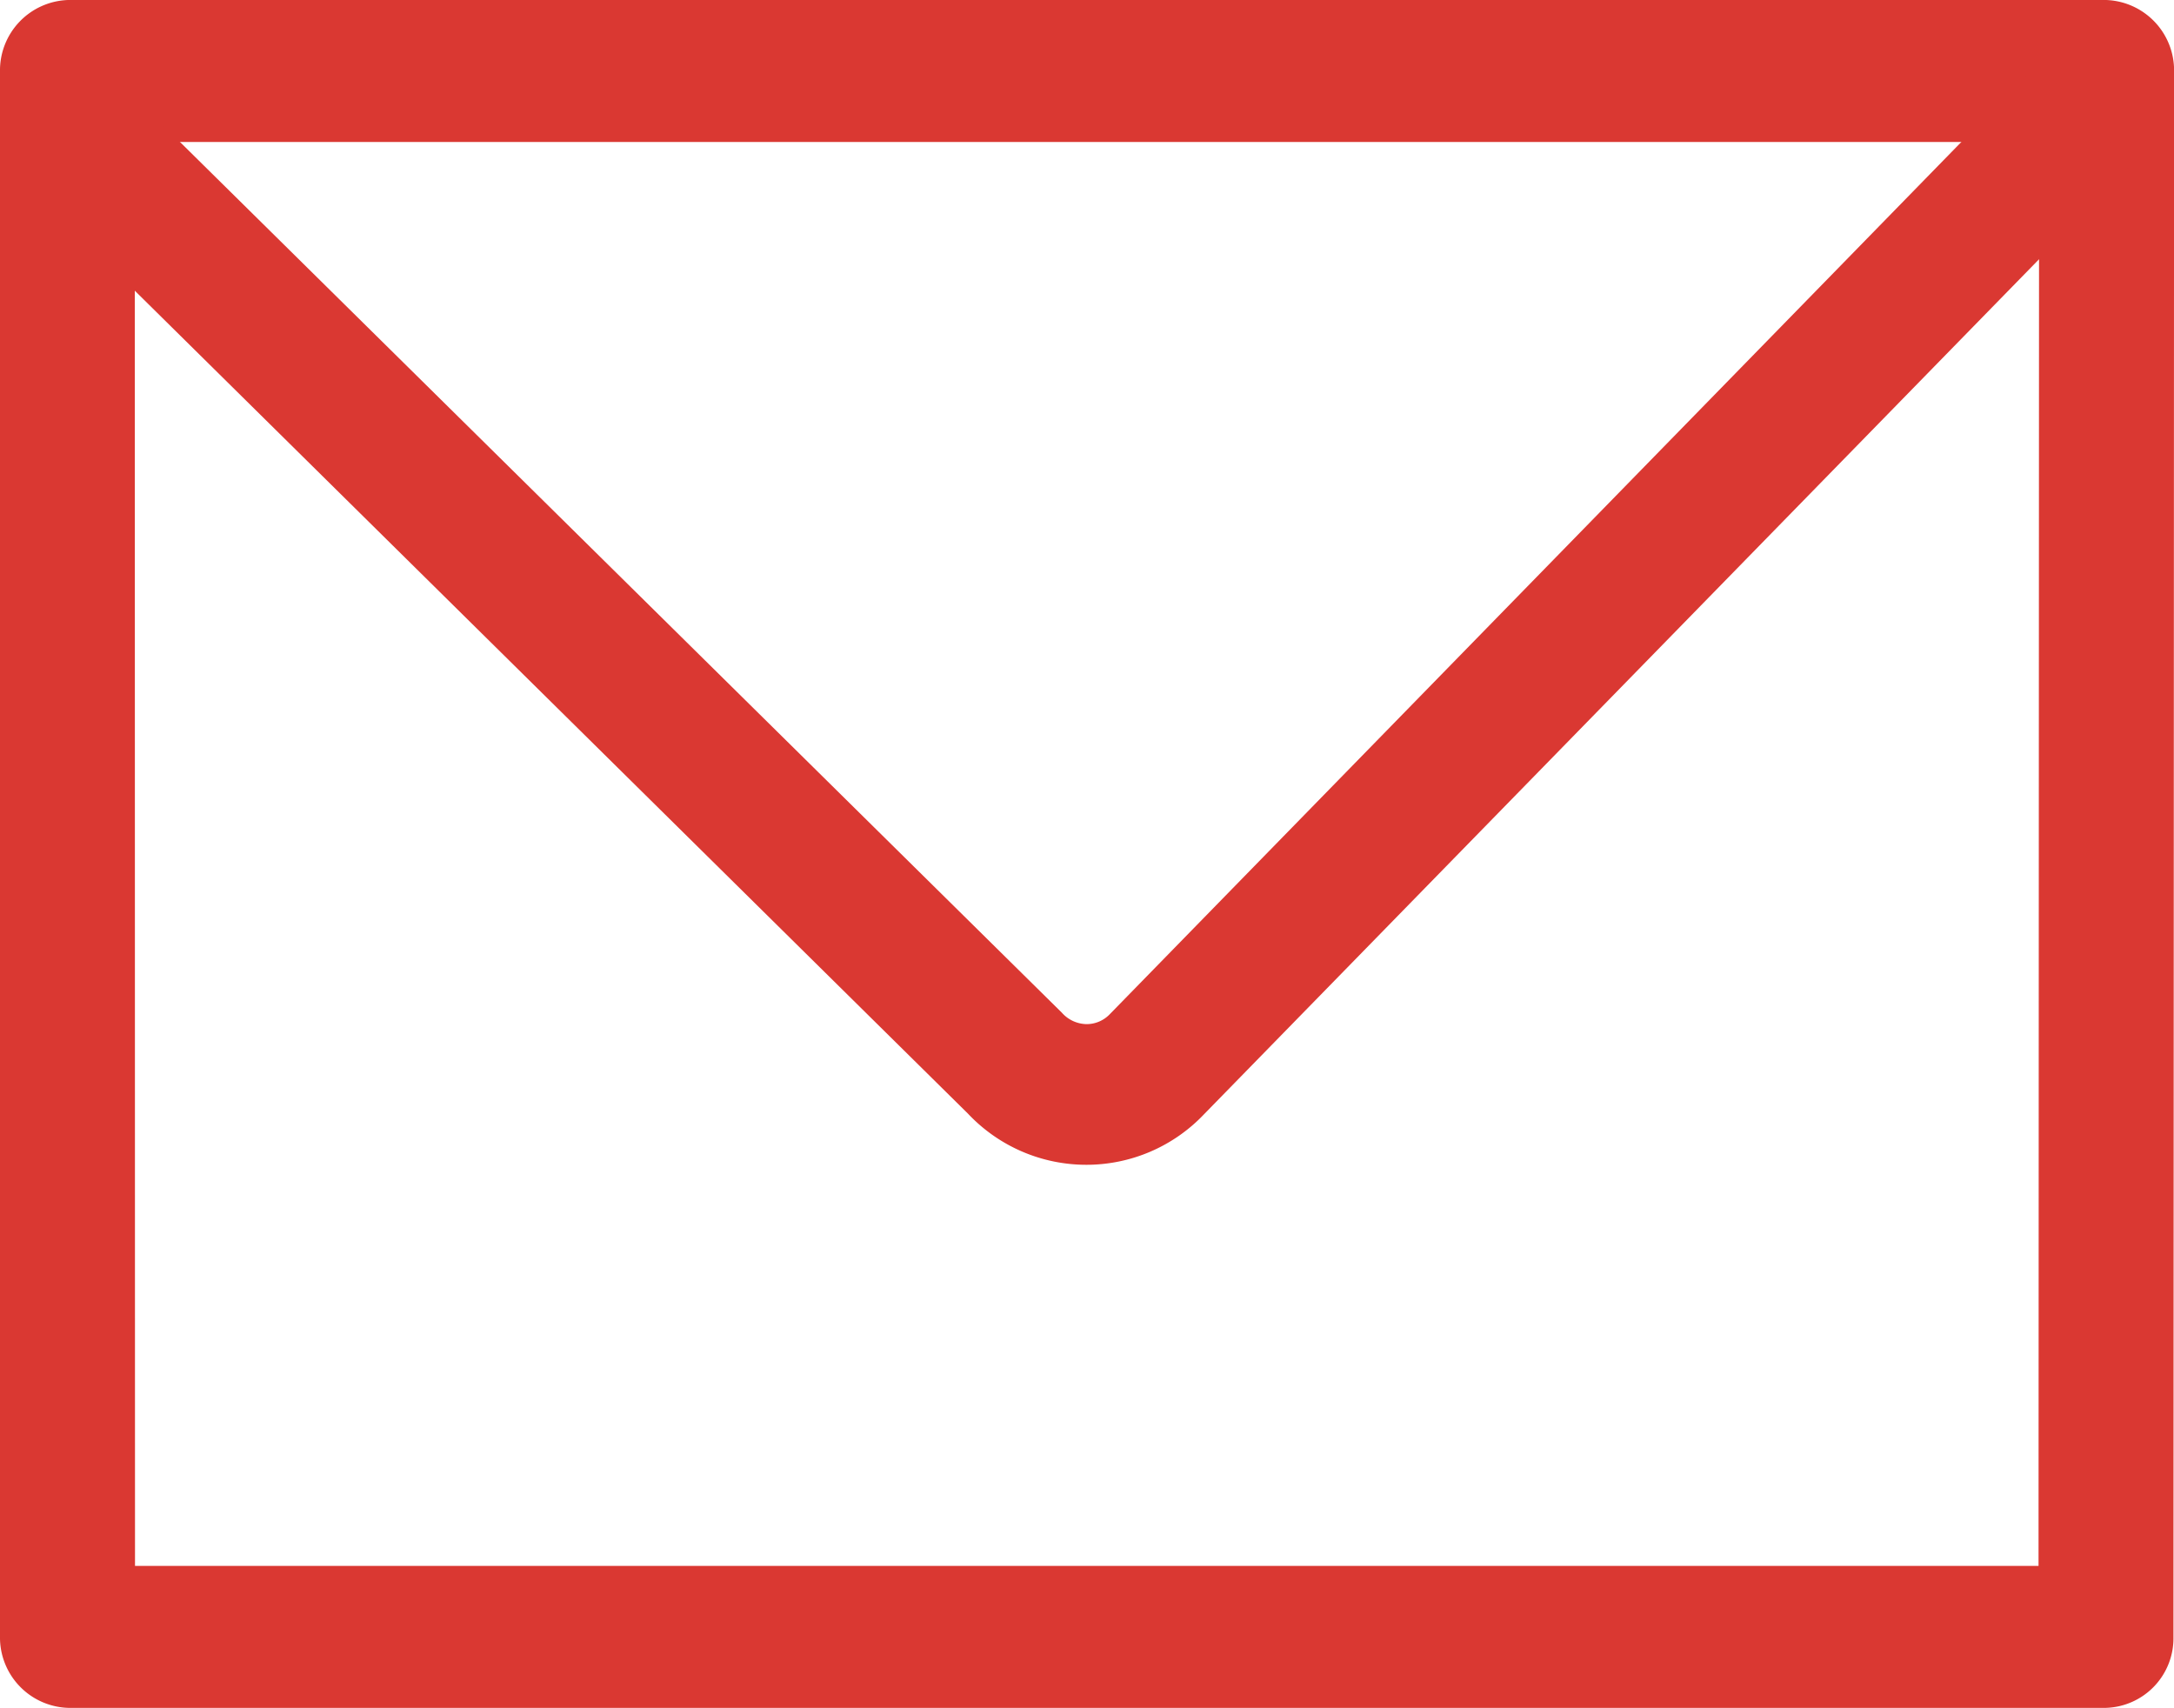 <svg id="PICTO_LOT2_x5F_B_TO_C" xmlns="http://www.w3.org/2000/svg" width="28.084" height="22.061" viewBox="0 0 28.084 22.061">
  <g id="PICTO_LOT1_x5F_B_TO_B">
    <path id="Tracé_174" data-name="Tracé 174" d="M68.071,105.327H41.746a.91.91,0,0,1-.88-.926V84.192a.91.91,0,0,1,.88-.926H68.071a.91.91,0,0,1,.88.926l-.008,20.218A.9.9,0,0,1,68.071,105.327Zm-25.461-1.834H67.2L67.207,85.1h-24.6Z" transform="translate(-40.866 -83.266)" fill="#da3832"/>
    <path id="Tracé_175" data-name="Tracé 175" d="M56.308,106.971a2.1,2.1,0,0,1-1.529-.661l-12.4-12.247,1.191-1.321,12.423,12.265a.435.435,0,0,0,.319.147.414.414,0,0,0,.3-.129L68.593,92.754l1.214,1.3L57.83,106.317A2.094,2.094,0,0,1,56.308,106.971Z" transform="translate(-42.275 -91.925)" fill="#da3832"/>
  </g>
</svg>
